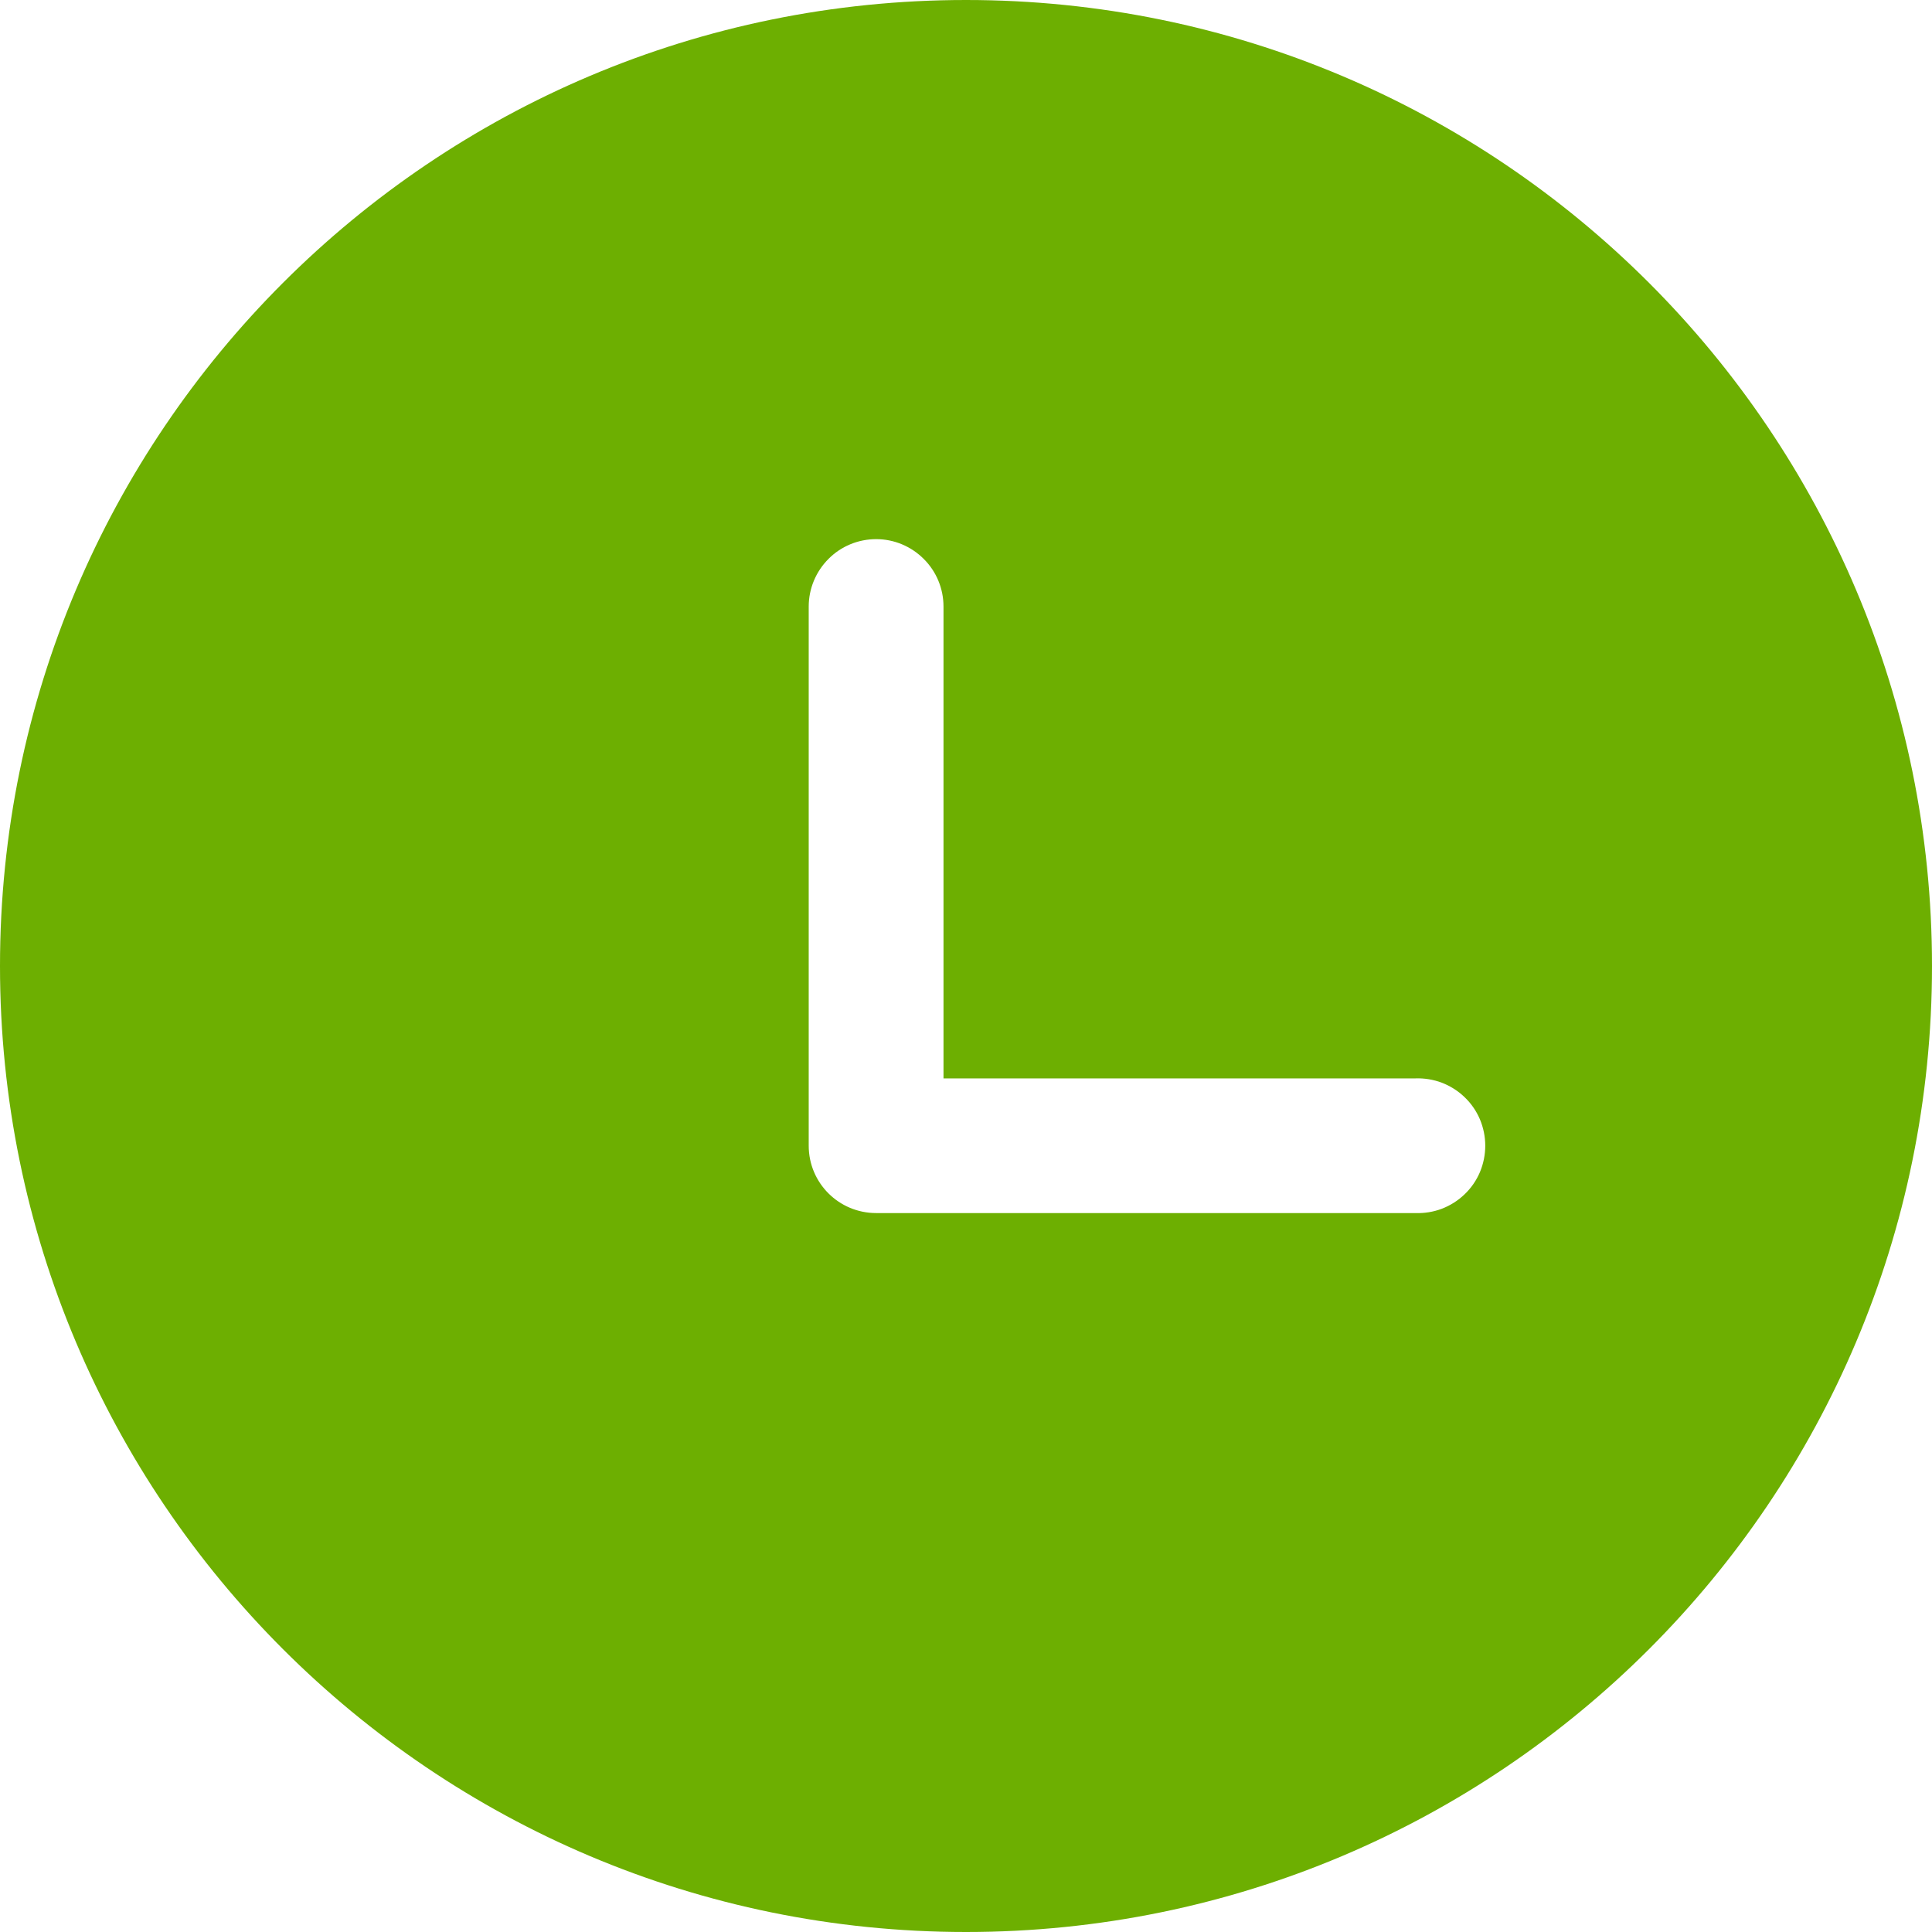 <svg width="17" height="17" viewBox="0 0 17 17" fill="none" xmlns="http://www.w3.org/2000/svg">
<g clip-path="url(#clip0_204_1804)">
<path d="M8.5 0C13.195 0 17 3.805 17 8.5C17 13.195 13.195 17 8.5 17C3.805 17 0 13.195 0 8.5C0 3.805 3.805 0 8.5 0ZM7.71 4.744C7.552 4.744 7.401 4.806 7.29 4.918C7.179 5.029 7.116 5.18 7.116 5.337V10.081C7.116 10.409 7.381 10.674 7.71 10.674H12.453C12.533 10.677 12.613 10.664 12.687 10.636C12.762 10.607 12.83 10.564 12.887 10.509C12.945 10.454 12.991 10.387 13.022 10.314C13.053 10.24 13.069 10.161 13.069 10.081C13.069 10.002 13.053 9.923 13.022 9.849C12.991 9.776 12.945 9.709 12.887 9.654C12.83 9.599 12.762 9.556 12.687 9.527C12.613 9.499 12.533 9.486 12.453 9.489H8.302V5.337C8.302 5.18 8.24 5.029 8.128 4.918C8.017 4.807 7.867 4.744 7.71 4.744Z" fill="#6DAF01"/>
</g>
<defs>
<clipPath id="clip0_204_1804">
<rect width="17" height="17" fill="white"/>
</clipPath>
</defs>
</svg>
